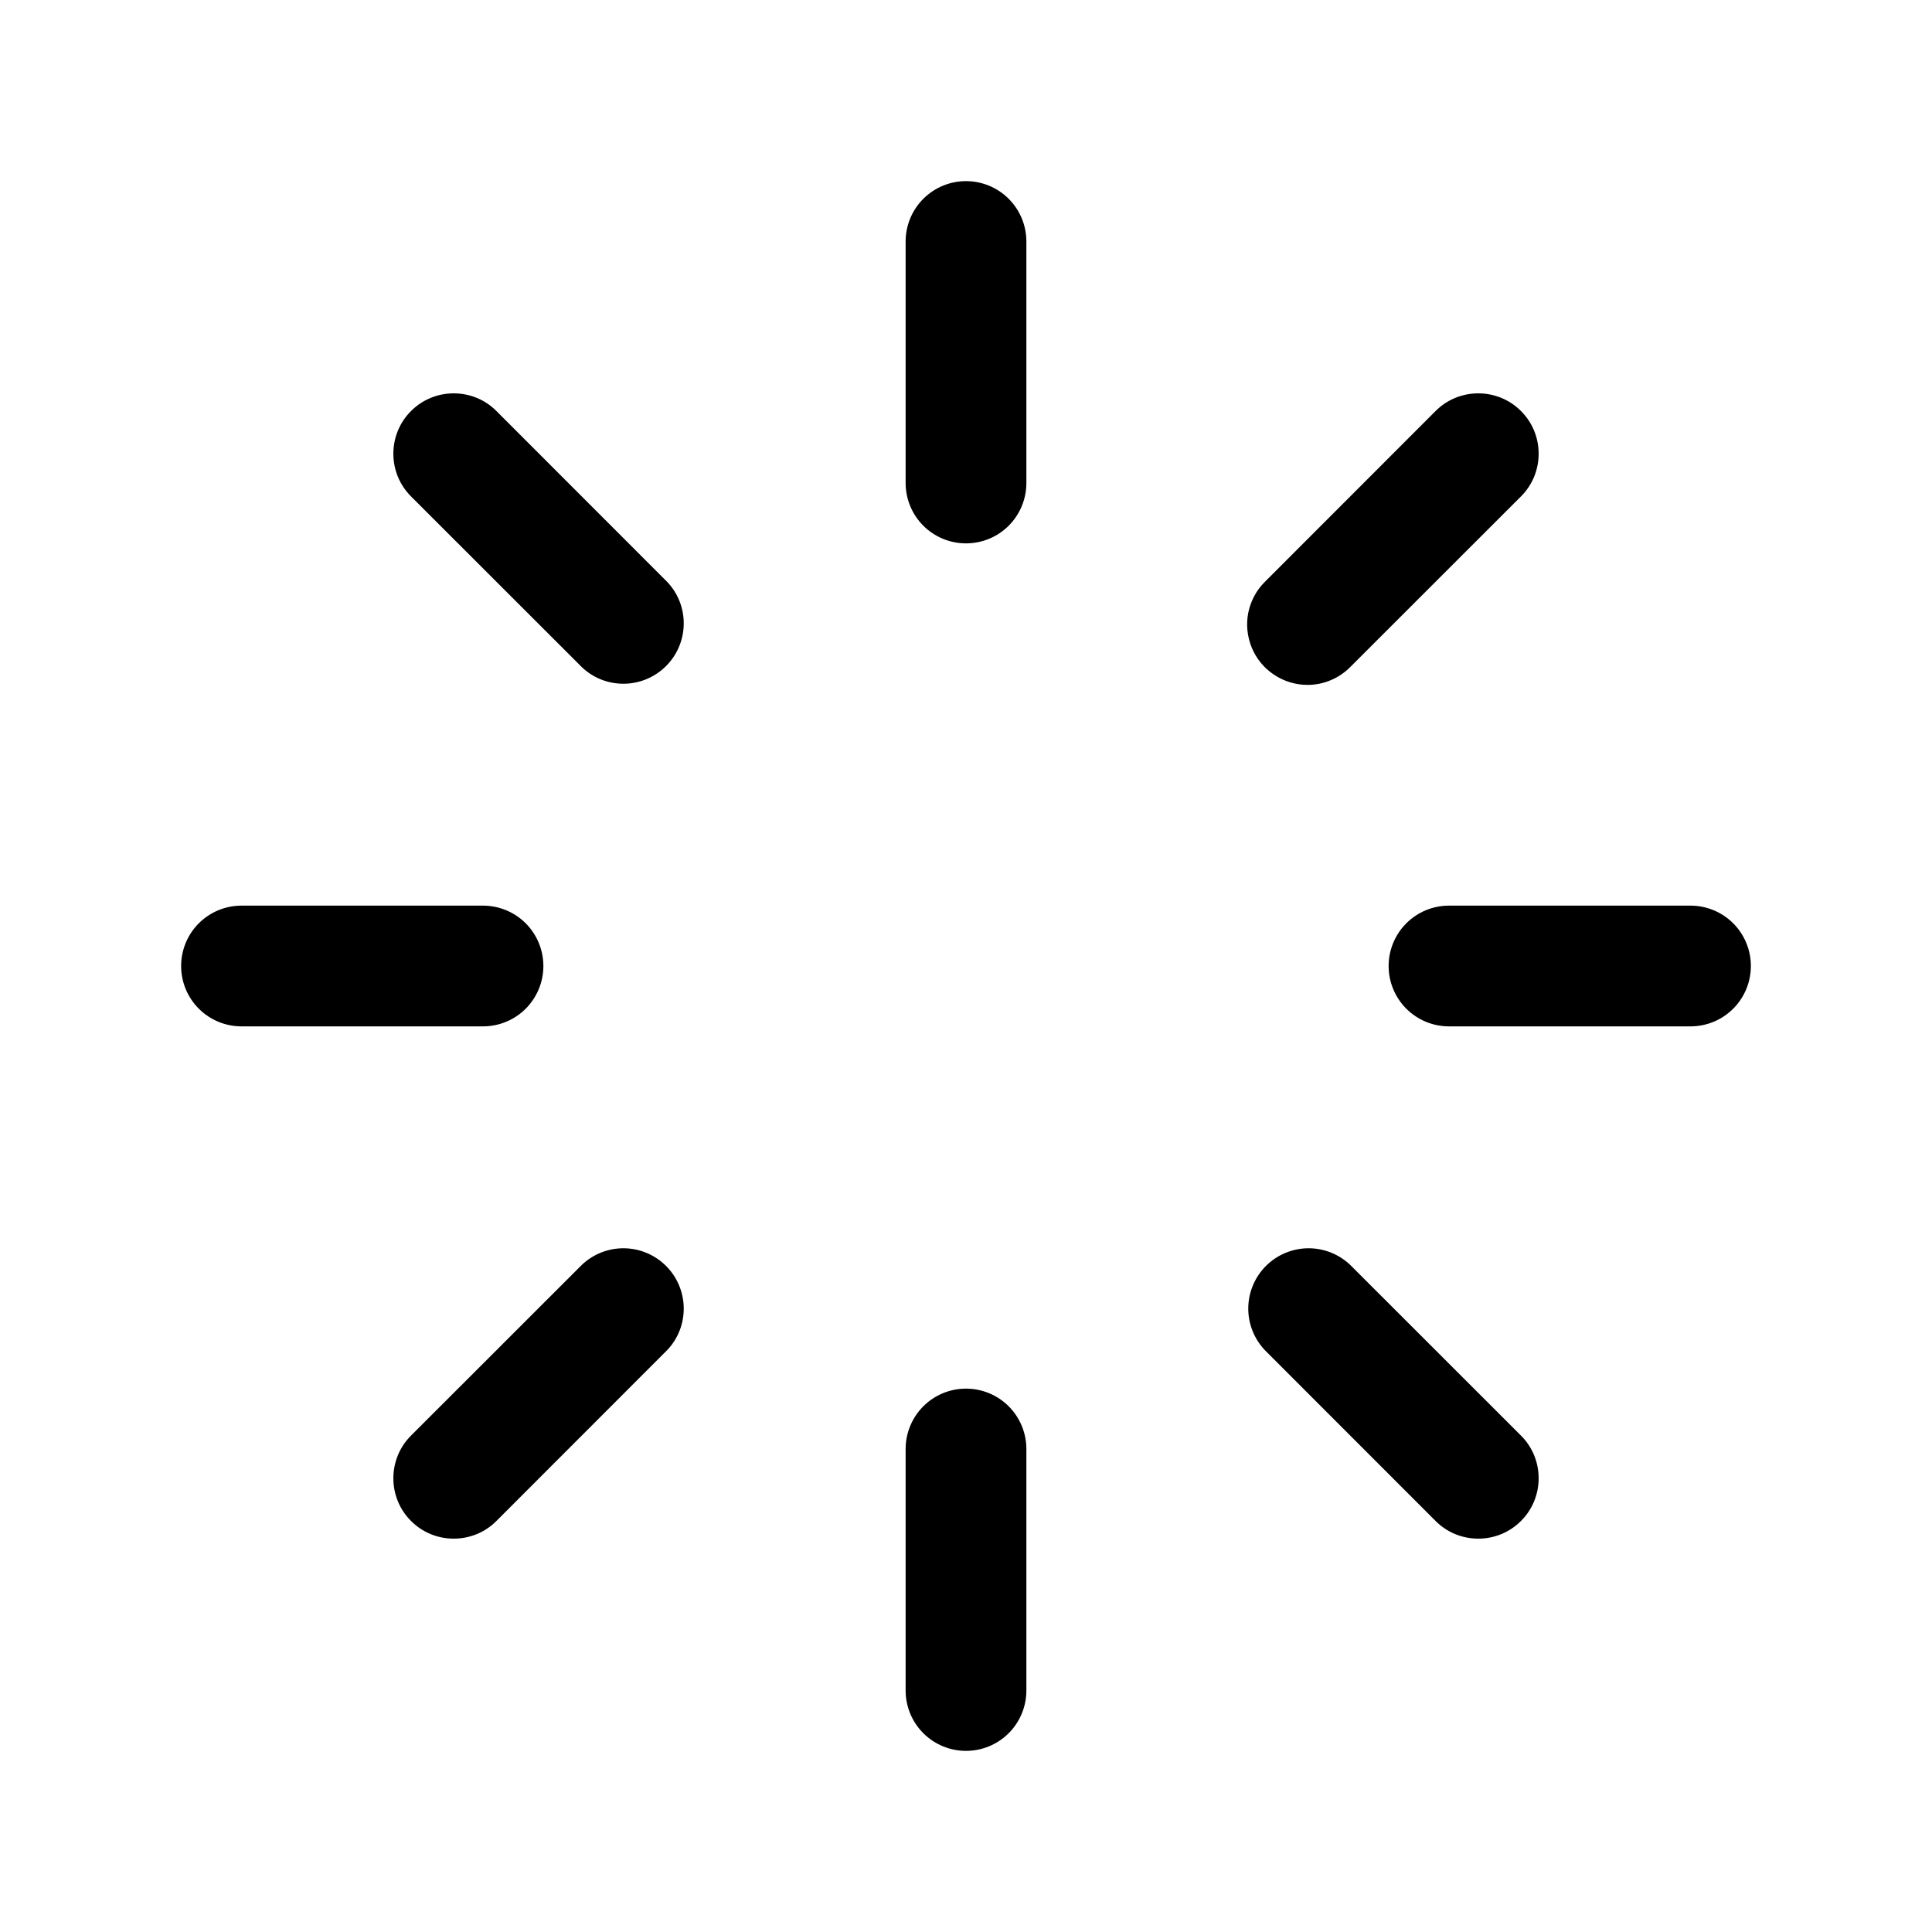 <svg width="20" height="20" viewBox="0 0 20 20" fill="none" xmlns="http://www.w3.org/2000/svg">
<path d="M10.625 2.5V5C10.625 5.166 10.559 5.325 10.442 5.442C10.325 5.559 10.166 5.625 10 5.625C9.834 5.625 9.675 5.559 9.558 5.442C9.441 5.325 9.375 5.166 9.375 5V2.5C9.375 2.334 9.441 2.175 9.558 2.058C9.675 1.941 9.834 1.875 10 1.875C10.166 1.875 10.325 1.941 10.442 2.058C10.559 2.175 10.625 2.334 10.625 2.5ZM13.535 7.09C13.617 7.09 13.699 7.074 13.774 7.042C13.85 7.011 13.919 6.964 13.977 6.906L15.745 5.139C15.863 5.022 15.928 4.863 15.928 4.697C15.928 4.531 15.863 4.372 15.745 4.255C15.628 4.137 15.469 4.072 15.303 4.072C15.137 4.072 14.978 4.137 14.861 4.255L13.094 6.023C13.006 6.11 12.947 6.221 12.922 6.343C12.898 6.464 12.911 6.589 12.958 6.704C13.005 6.818 13.085 6.916 13.188 6.984C13.291 7.053 13.412 7.09 13.535 7.09ZM17.5 9.375H15C14.834 9.375 14.675 9.441 14.558 9.558C14.441 9.675 14.375 9.834 14.375 10C14.375 10.166 14.441 10.325 14.558 10.442C14.675 10.559 14.834 10.625 15 10.625H17.5C17.666 10.625 17.825 10.559 17.942 10.442C18.059 10.325 18.125 10.166 18.125 10C18.125 9.834 18.059 9.675 17.942 9.558C17.825 9.441 17.666 9.375 17.5 9.375ZM13.977 13.094C13.859 12.982 13.702 12.92 13.539 12.922C13.376 12.924 13.22 12.99 13.105 13.105C12.99 13.22 12.924 13.376 12.922 13.539C12.92 13.702 12.982 13.859 13.094 13.977L14.861 15.745C14.978 15.863 15.137 15.928 15.303 15.928C15.469 15.928 15.628 15.863 15.745 15.745C15.863 15.628 15.928 15.469 15.928 15.303C15.928 15.137 15.863 14.978 15.745 14.861L13.977 13.094ZM10 14.375C9.834 14.375 9.675 14.441 9.558 14.558C9.441 14.675 9.375 14.834 9.375 15V17.5C9.375 17.666 9.441 17.825 9.558 17.942C9.675 18.059 9.834 18.125 10 18.125C10.166 18.125 10.325 18.059 10.442 17.942C10.559 17.825 10.625 17.666 10.625 17.5V15C10.625 14.834 10.559 14.675 10.442 14.558C10.325 14.441 10.166 14.375 10 14.375ZM6.023 13.094L4.255 14.861C4.137 14.978 4.072 15.137 4.072 15.303C4.072 15.469 4.137 15.628 4.255 15.745C4.372 15.863 4.531 15.928 4.697 15.928C4.863 15.928 5.022 15.863 5.139 15.745L6.906 13.977C7.019 13.859 7.08 13.702 7.078 13.539C7.076 13.376 7.01 13.22 6.895 13.105C6.78 12.99 6.624 12.924 6.461 12.922C6.298 12.92 6.141 12.982 6.023 13.094ZM5.625 10C5.625 9.834 5.559 9.675 5.442 9.558C5.325 9.441 5.166 9.375 5 9.375H2.5C2.334 9.375 2.175 9.441 2.058 9.558C1.941 9.675 1.875 9.834 1.875 10C1.875 10.166 1.941 10.325 2.058 10.442C2.175 10.559 2.334 10.625 2.5 10.625H5C5.166 10.625 5.325 10.559 5.442 10.442C5.559 10.325 5.625 10.166 5.625 10ZM5.139 4.255C5.022 4.137 4.863 4.072 4.697 4.072C4.531 4.072 4.372 4.137 4.255 4.255C4.137 4.372 4.072 4.531 4.072 4.697C4.072 4.779 4.088 4.86 4.119 4.936C4.151 5.012 4.197 5.081 4.255 5.139L6.023 6.906C6.141 7.019 6.298 7.08 6.461 7.078C6.624 7.076 6.78 7.01 6.895 6.895C7.01 6.78 7.076 6.624 7.078 6.461C7.08 6.298 7.019 6.141 6.906 6.023L5.139 4.255Z" fill="black"/>
</svg>
